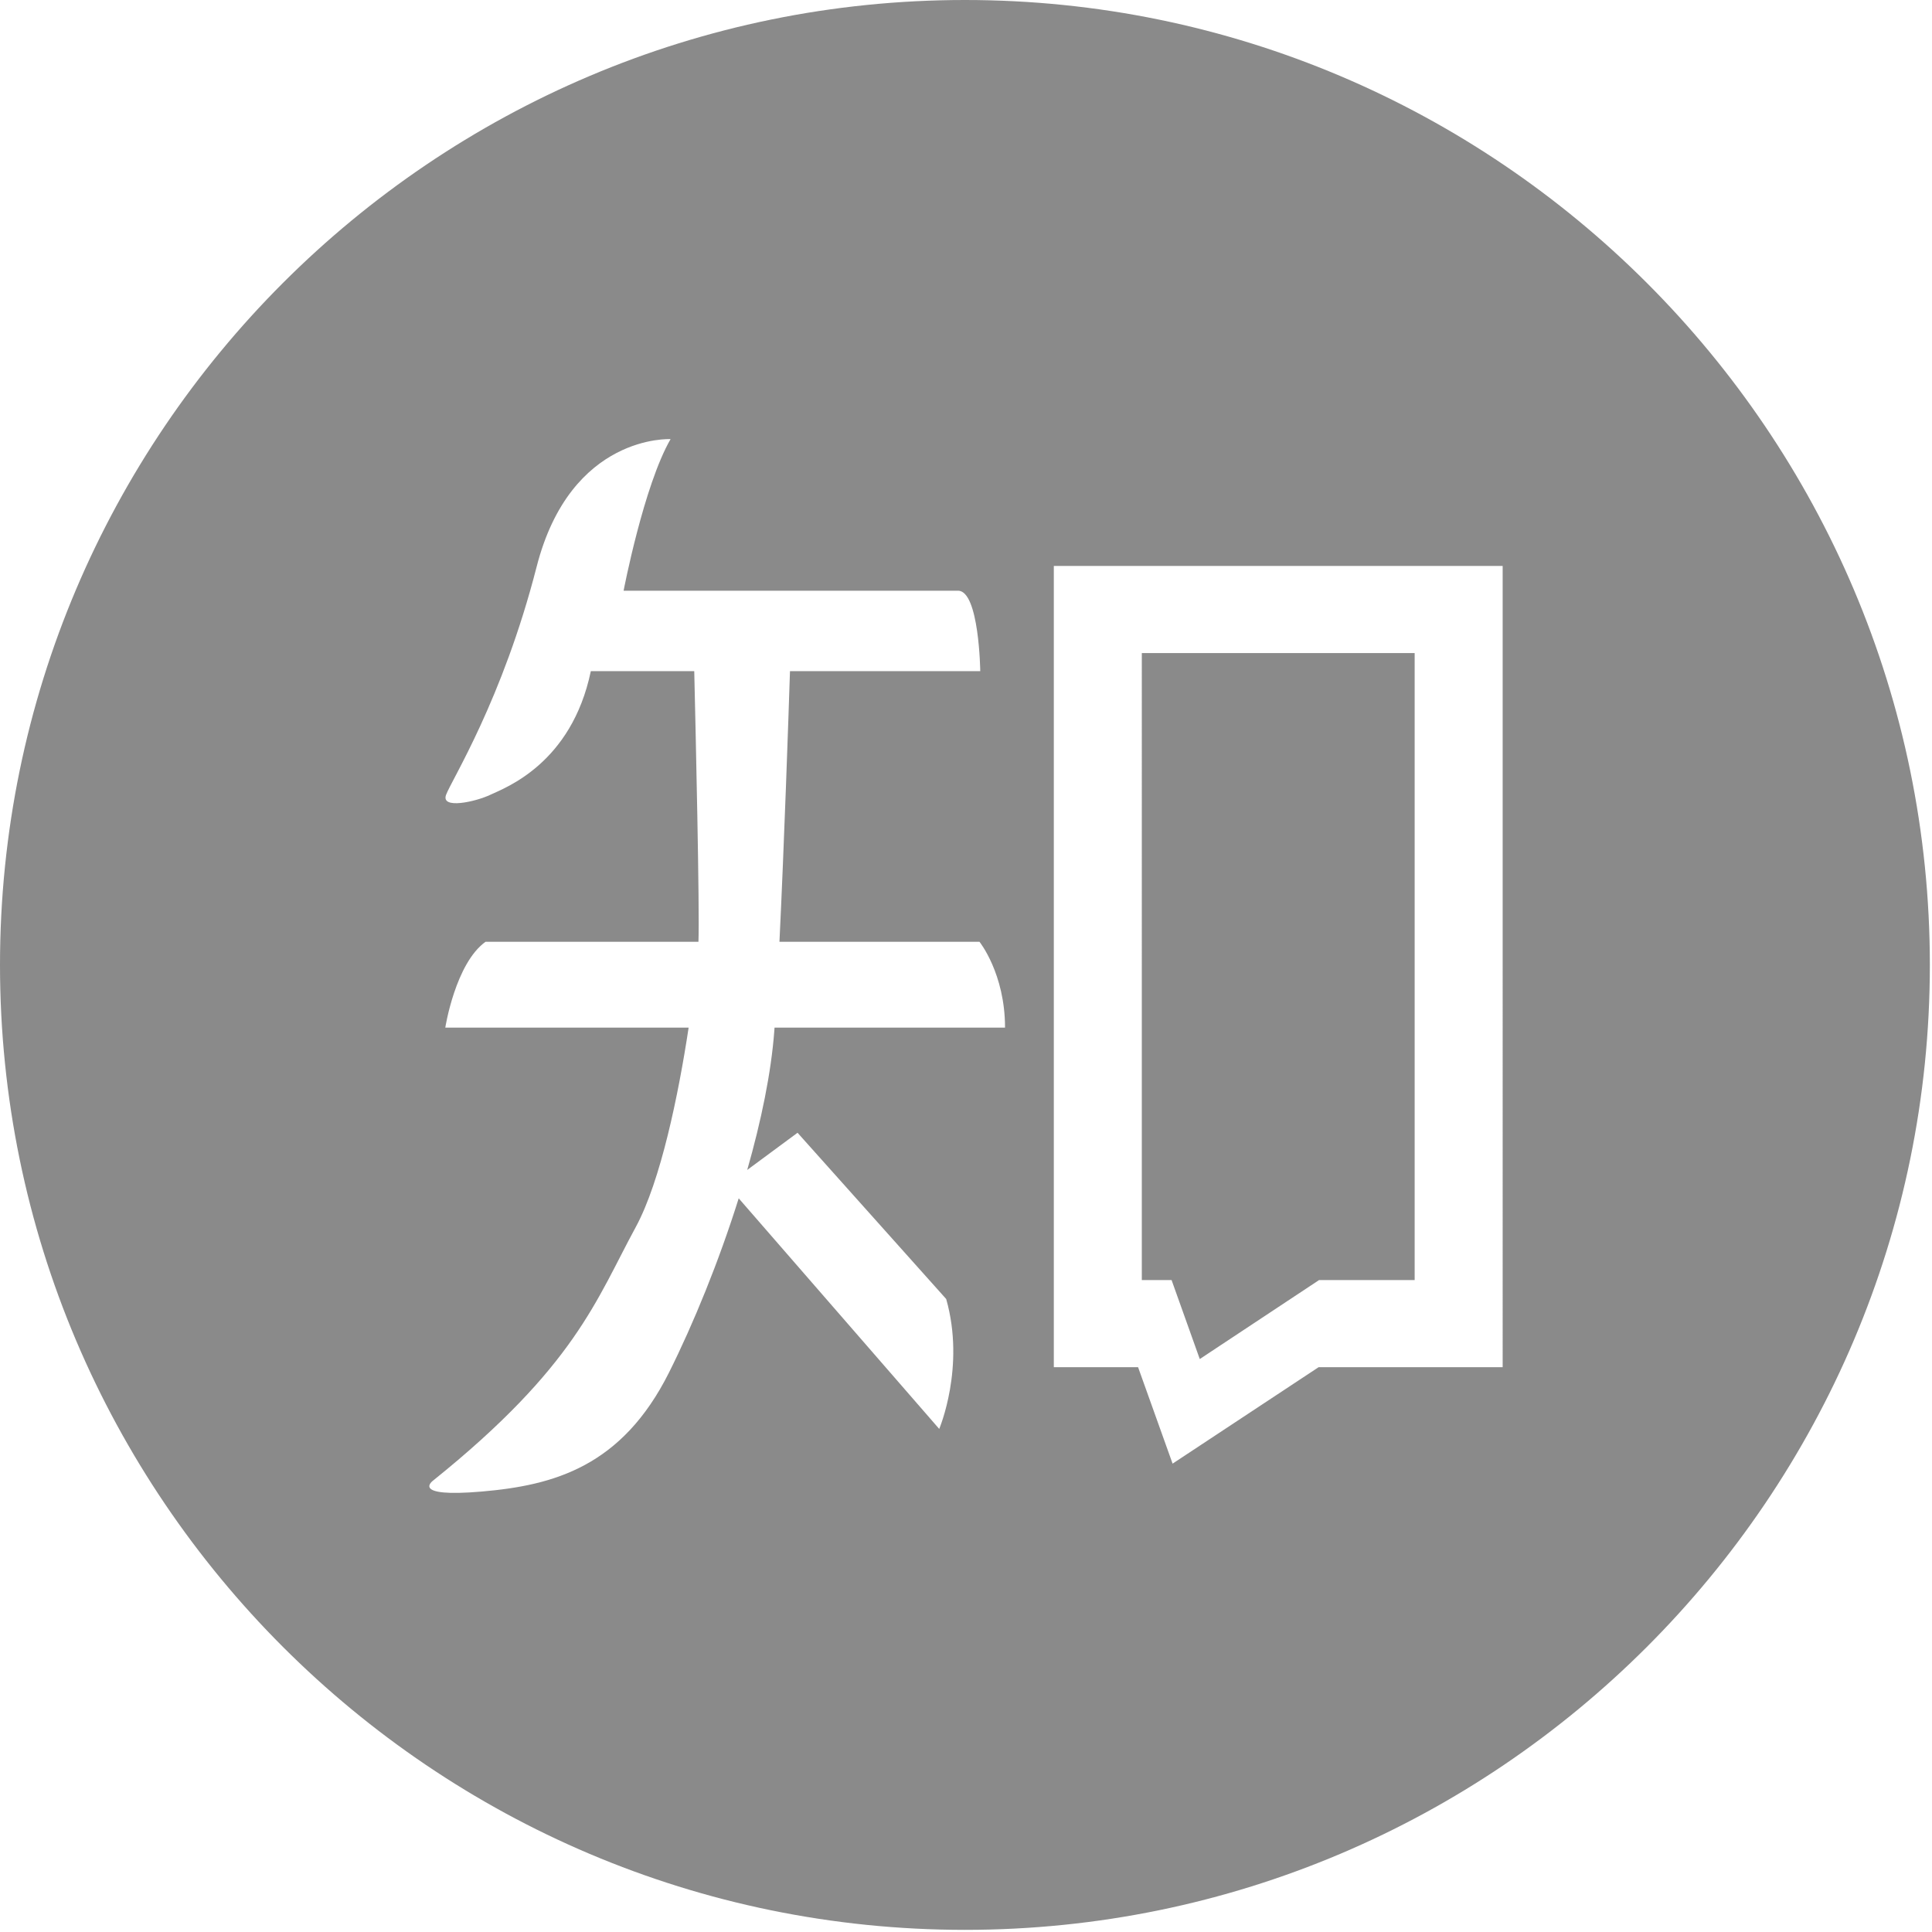 <?xml version="1.0" standalone="no"?><!DOCTYPE svg PUBLIC "-//W3C//DTD SVG 1.1//EN" "http://www.w3.org/Graphics/SVG/1.1/DTD/svg11.dtd"><svg t="1594869332340" class="icon" viewBox="0 0 1024 1024" version="1.1" xmlns="http://www.w3.org/2000/svg" p-id="16449" xmlns:xlink="http://www.w3.org/1999/xlink" width="128" height="128"><defs><style type="text/css"></style></defs><path d="M0 511.425C0 229.46 229.407 0 511.436 0c281.976 0 511.425 229.46 511.425 511.425 0 281.987-229.449 511.441-511.425 511.441C229.407 1022.866 0 793.407 0 511.431z m410.525 33.228h122.164c0-28.688-13.547-45.495-13.547-45.495H413.127c2.518-51.968 4.775-118.669 5.58-143.444h100.848s-0.549-42.627-11.766-42.627h-177.267s10.674-55.74 24.895-80.342c0 0-52.924-2.858-70.985 67.636-18.056 70.494-45.14 113.121-48.013 120.905-2.868 7.784 15.595 3.688 23.39 0 7.8-3.688 43.086-16.394 53.342-65.573h54.815c0.737 31.164 2.91 126.683 2.226 143.444H257.353c-16.003 11.473-21.337 45.495-21.337 45.495h128.972c-5.381 35.568-14.822 81.424-28.029 105.733-20.924 38.525-32.01 73.77-107.51 134.431 0 0-12.309 9.017 25.851 5.736 38.16-3.276 74.271-13.113 99.302-63.112 13.009-25.997 26.467-58.974 36.963-92.421l-0.037 0.125 106.277 122.211s13.949-32.784 3.694-68.854l-78.785-88.116-26.666 19.702-0.031 0.099c7.408-25.945 12.732-51.587 14.388-73.9l0.12-1.635z m148.02-244.694V724.637h44.659l18.291 51.122 77.401-51.122h97.546V299.959H558.55z m191.253 378.514h-50.678l-63.216 41.848-14.937-41.848h-15.778V346.149h144.609v332.314z" fill="#8a8a8a" p-id="16450"></path></svg>